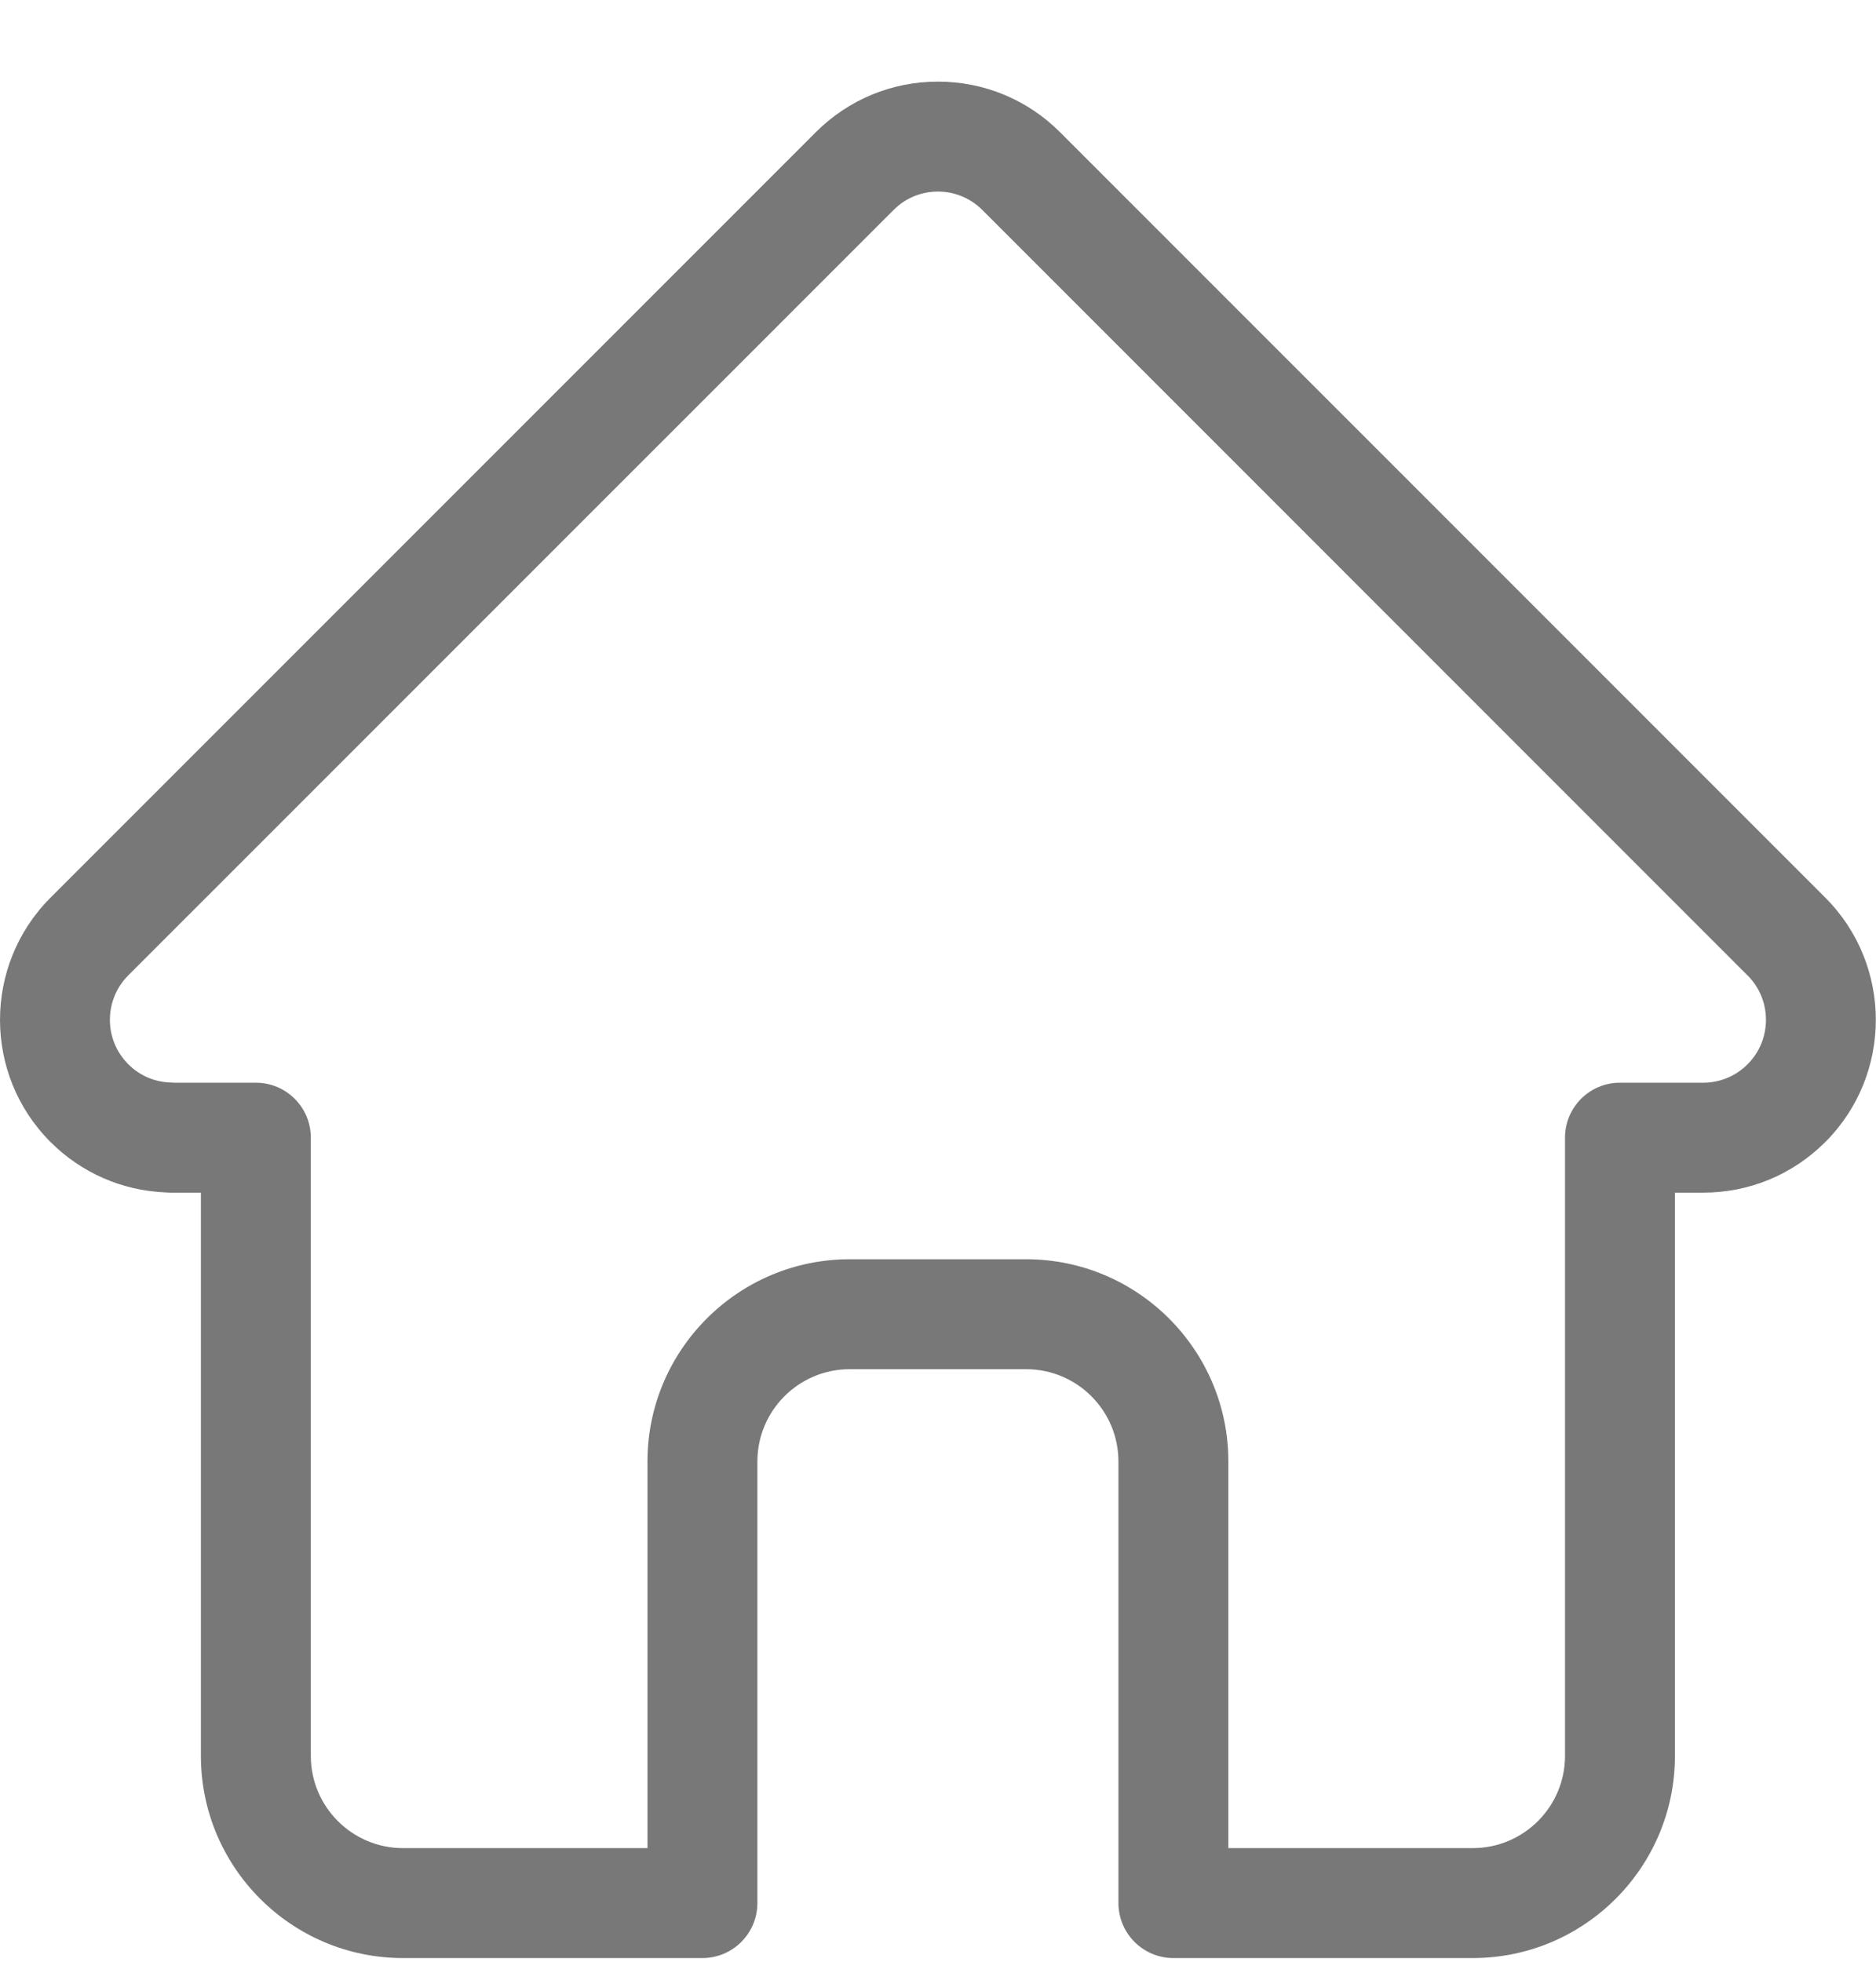<svg width="22" height="23" viewBox="0 0 22 23" fill="none" xmlns="http://www.w3.org/2000/svg">
<path d="M21.407 10.526C21.406 10.525 21.406 10.525 21.405 10.524L12.431 1.55C12.049 1.168 11.54 0.957 10.999 0.957C10.458 0.957 9.95 1.168 9.567 1.55L0.597 10.52C0.594 10.523 0.591 10.526 0.588 10.529C-0.197 11.319 -0.196 12.601 0.592 13.389C0.952 13.749 1.427 13.958 1.936 13.98C1.957 13.982 1.977 13.983 1.998 13.983H2.356V20.587C2.356 21.894 3.419 22.957 4.726 22.957H8.237C8.593 22.957 8.882 22.668 8.882 22.312V17.135C8.882 16.538 9.367 16.053 9.964 16.053H12.034C12.631 16.053 13.116 16.538 13.116 17.135V22.312C13.116 22.668 13.405 22.957 13.761 22.957H17.271C18.579 22.957 19.642 21.894 19.642 20.587V13.983H19.974C20.515 13.983 21.023 13.772 21.406 13.389C22.195 12.6 22.195 11.316 21.407 10.526ZM20.494 12.478C20.355 12.617 20.17 12.694 19.974 12.694H18.997C18.642 12.694 18.353 12.982 18.353 13.338V20.587C18.353 21.183 17.868 21.668 17.271 21.668H14.405V17.135C14.405 15.828 13.342 14.764 12.034 14.764H9.964C8.656 14.764 7.593 15.828 7.593 17.135V21.668H4.726C4.13 21.668 3.645 21.183 3.645 20.587V13.338C3.645 12.982 3.356 12.694 3 12.694H2.041C2.031 12.693 2.021 12.692 2.011 12.692C1.819 12.689 1.639 12.613 1.504 12.477C1.217 12.191 1.217 11.723 1.504 11.436C1.504 11.436 1.504 11.436 1.504 11.436L1.505 11.435L10.479 2.462C10.617 2.323 10.802 2.246 10.999 2.246C11.196 2.246 11.38 2.323 11.52 2.462L20.491 11.434C20.493 11.435 20.494 11.436 20.496 11.438C20.781 11.725 20.781 12.191 20.494 12.478Z" fill="#787878"/>
</svg>
